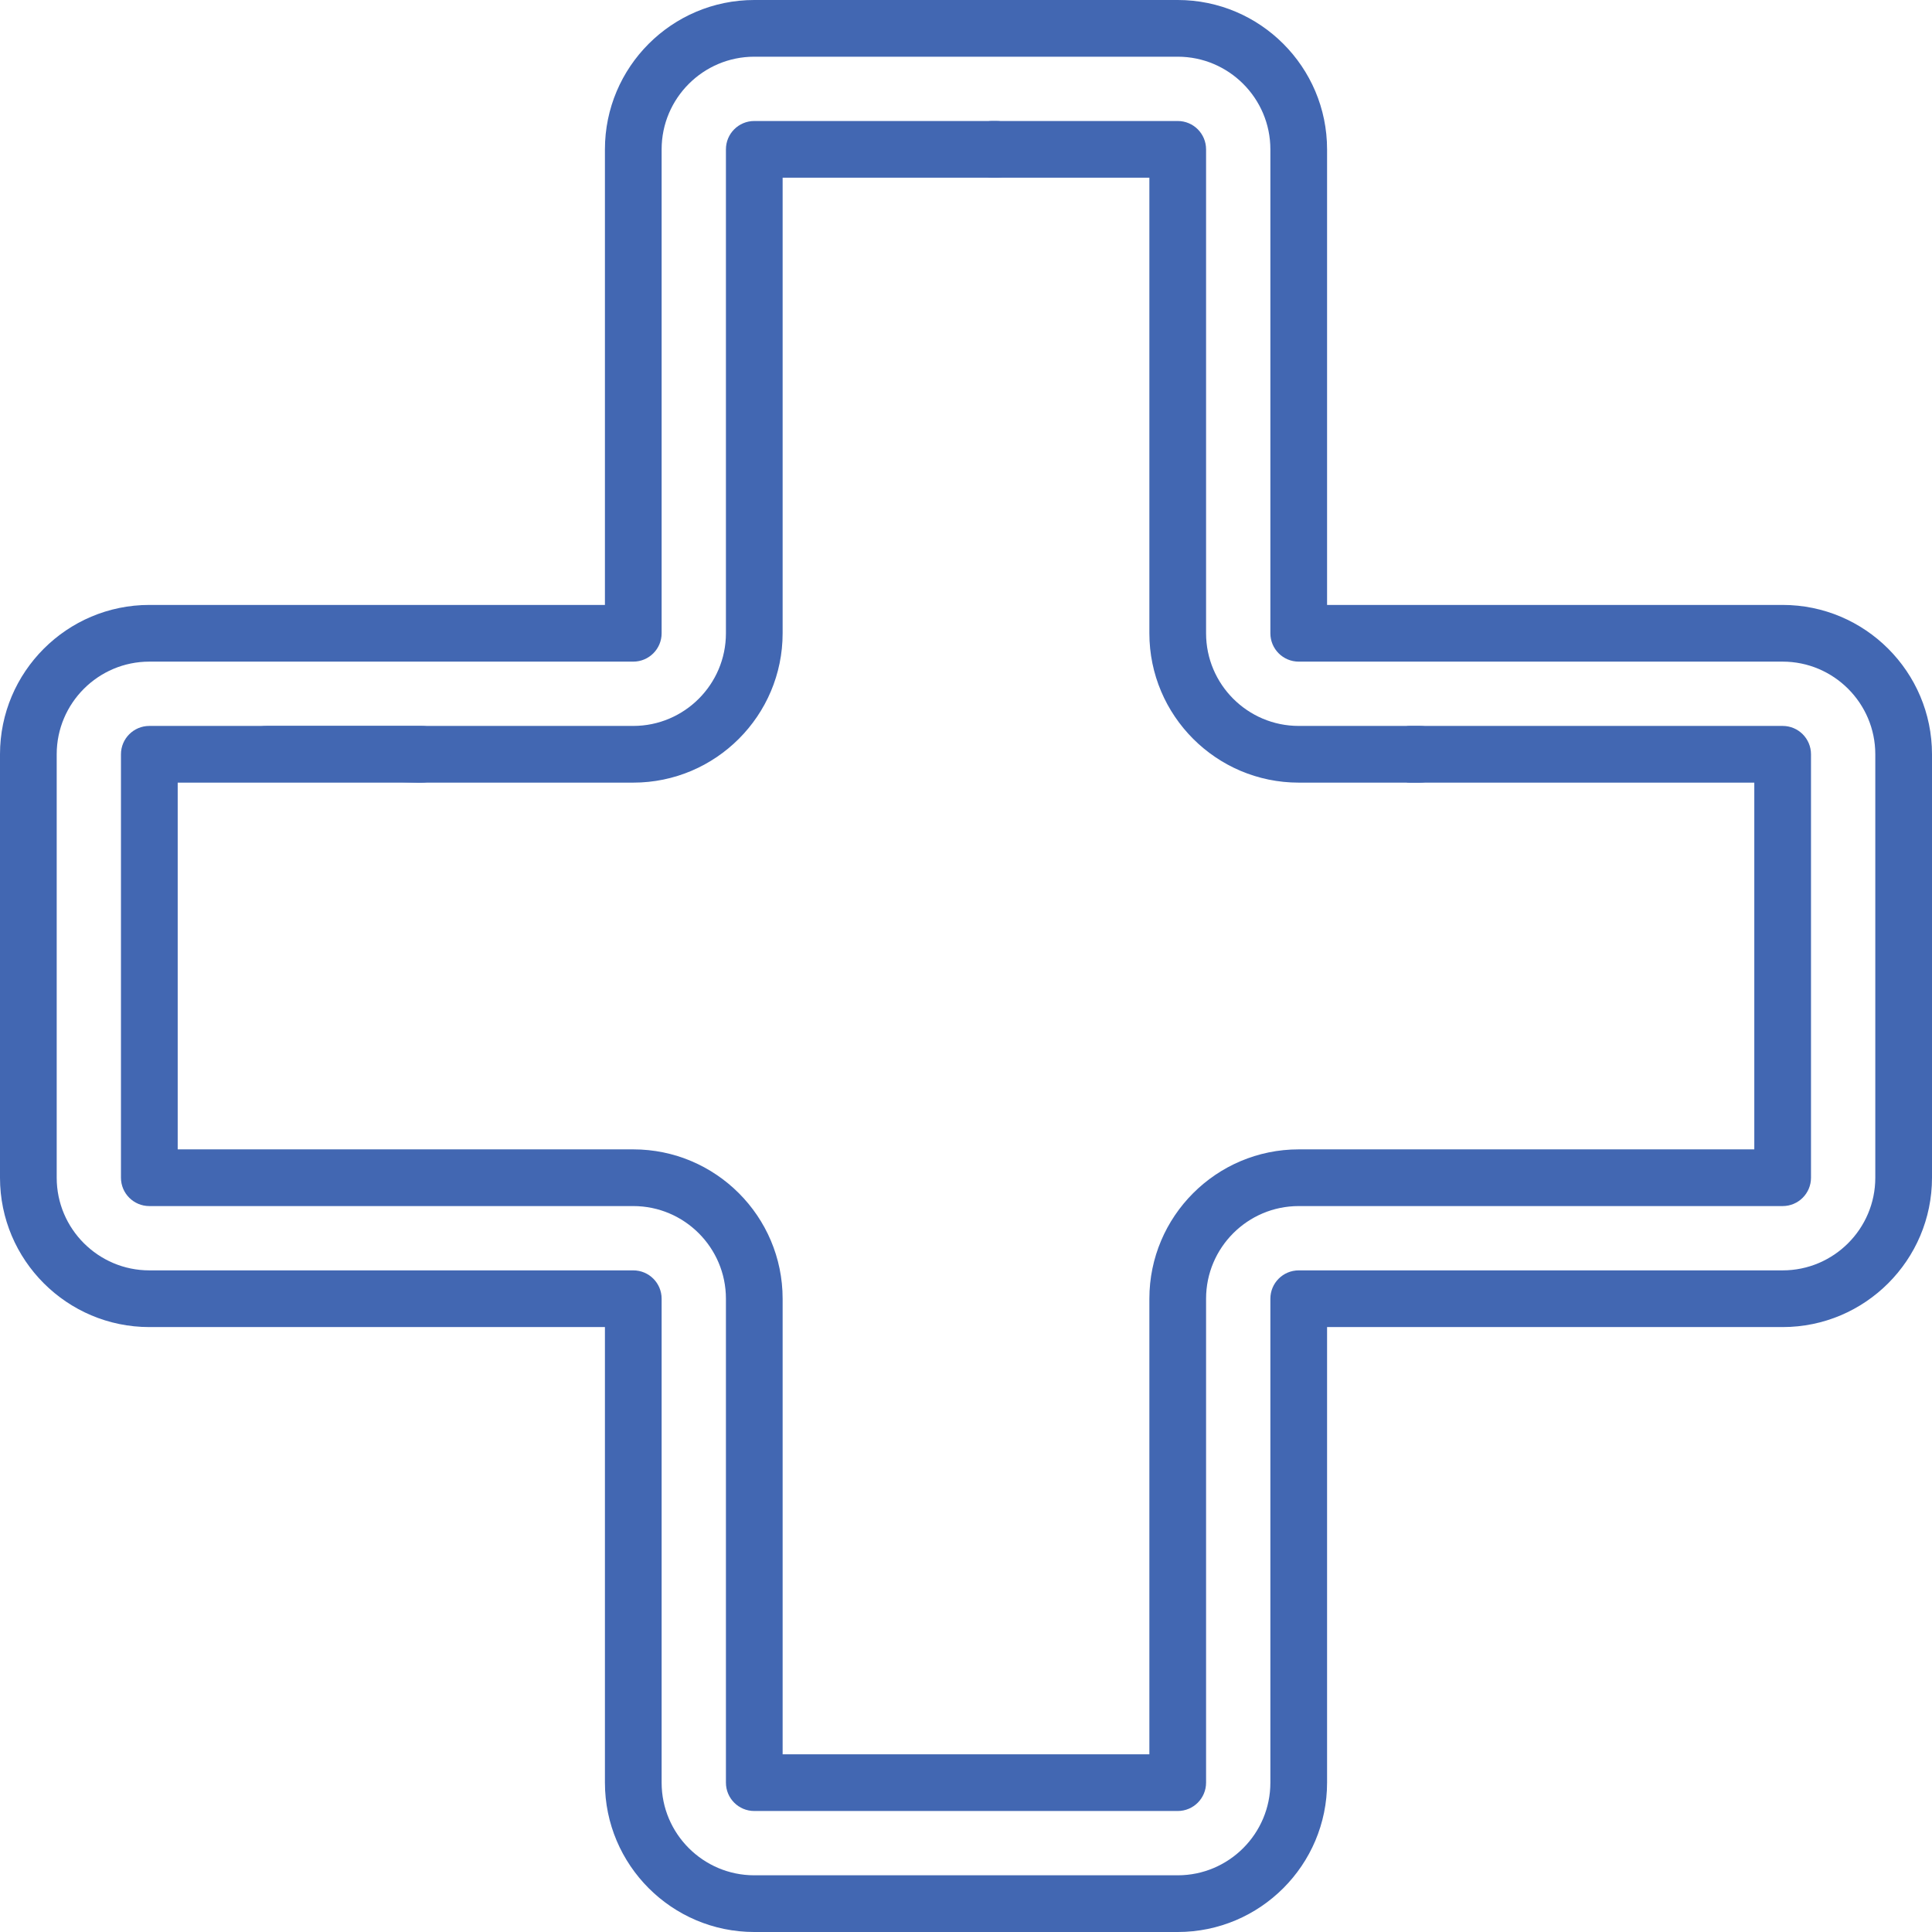 <svg width="46" height="46" viewBox="0 0 46 46" fill="none" xmlns="http://www.w3.org/2000/svg">
<path d="M42.444 14.403H31.597V3.556C31.597 1.595 30.002 0 28.041 0H17.959C15.998 0 14.403 1.595 14.403 3.556V14.403H3.556C1.595 14.403 0 15.998 0 17.959V28.041C0 30.002 1.595 31.597 3.556 31.597H14.403V42.444C14.403 44.405 15.998 46 17.959 46H28.041C30.002 46 31.597 44.405 31.597 42.444V31.597H42.444C44.405 31.597 46 30.002 46 28.041V17.959C46 15.998 44.405 14.403 42.444 14.403ZM44.65 28.041C44.65 29.257 43.66 30.247 42.444 30.247H30.922C30.549 30.247 30.247 30.549 30.247 30.922V42.444C30.247 43.66 29.257 44.65 28.041 44.65H17.959C16.743 44.65 15.753 43.66 15.753 42.444V30.922C15.753 30.549 15.451 30.247 15.078 30.247H3.556C2.34 30.247 1.35 29.257 1.35 28.041V17.959C1.35 16.743 2.34 15.753 3.556 15.753H15.078C15.451 15.753 15.753 15.451 15.753 15.078V3.556C15.753 2.34 16.743 1.35 17.959 1.35H28.041C29.257 1.35 30.247 2.34 30.247 3.556V15.078C30.247 15.451 30.549 15.753 30.922 15.753H42.444C43.66 15.753 44.65 16.743 44.65 17.959V28.041Z" fill="#4267B2"/>
<path d="M23.621 4.231H27.366V15.078C27.366 17.039 28.961 18.634 30.922 18.634H33.802C34.175 18.634 34.477 18.332 34.477 17.959C34.477 17.586 34.175 17.284 33.802 17.284H30.922C29.706 17.284 28.716 16.294 28.716 15.078V3.556C28.716 3.183 28.414 2.881 28.041 2.881H23.621C23.248 2.881 23.621 3.183 23.621 3.556C23.621 3.929 23.248 4.231 23.621 4.231Z" fill="#4267B2"/>
<path d="M9.946 18.634H15.078C17.039 18.634 18.634 17.039 18.634 15.078V4.231H23.72C24.093 4.231 24.395 3.929 24.395 3.556C24.395 3.183 24.093 2.881 23.72 2.881H17.959C17.586 2.881 17.284 3.183 17.284 3.556V15.078C17.284 16.294 16.294 17.284 15.078 17.284H6.352C5.979 17.284 4.973 17.654 4.973 18.027C4.973 18.4 9.573 18.634 9.946 18.634Z" fill="#4267B2"/>
<path d="M42.444 17.284L33.568 17.284C33.195 17.284 34.189 17.586 34.189 17.959C34.189 18.332 33.195 18.634 33.568 18.634H41.769V27.366H30.922C28.961 27.366 27.366 28.961 27.366 30.922V41.769H18.634V30.922C18.634 28.961 17.039 27.366 15.078 27.366H4.231V18.634H10.037C10.41 18.634 10.712 18.332 10.712 17.959C10.712 17.586 10.41 17.284 10.037 17.284H3.556C3.183 17.284 2.88 17.586 2.88 17.959V28.041C2.88 28.414 3.183 28.716 3.556 28.716H15.078C16.294 28.716 17.284 29.706 17.284 30.922V42.444C17.284 42.817 17.586 43.119 17.959 43.119H28.041C28.414 43.119 28.716 42.817 28.716 42.444V30.922C28.716 29.706 29.705 28.716 30.922 28.716H42.444C42.817 28.716 43.119 28.414 43.119 28.041V17.959C43.119 17.586 42.817 17.284 42.444 17.284Z" fill="#4267B2"/>
</svg>
